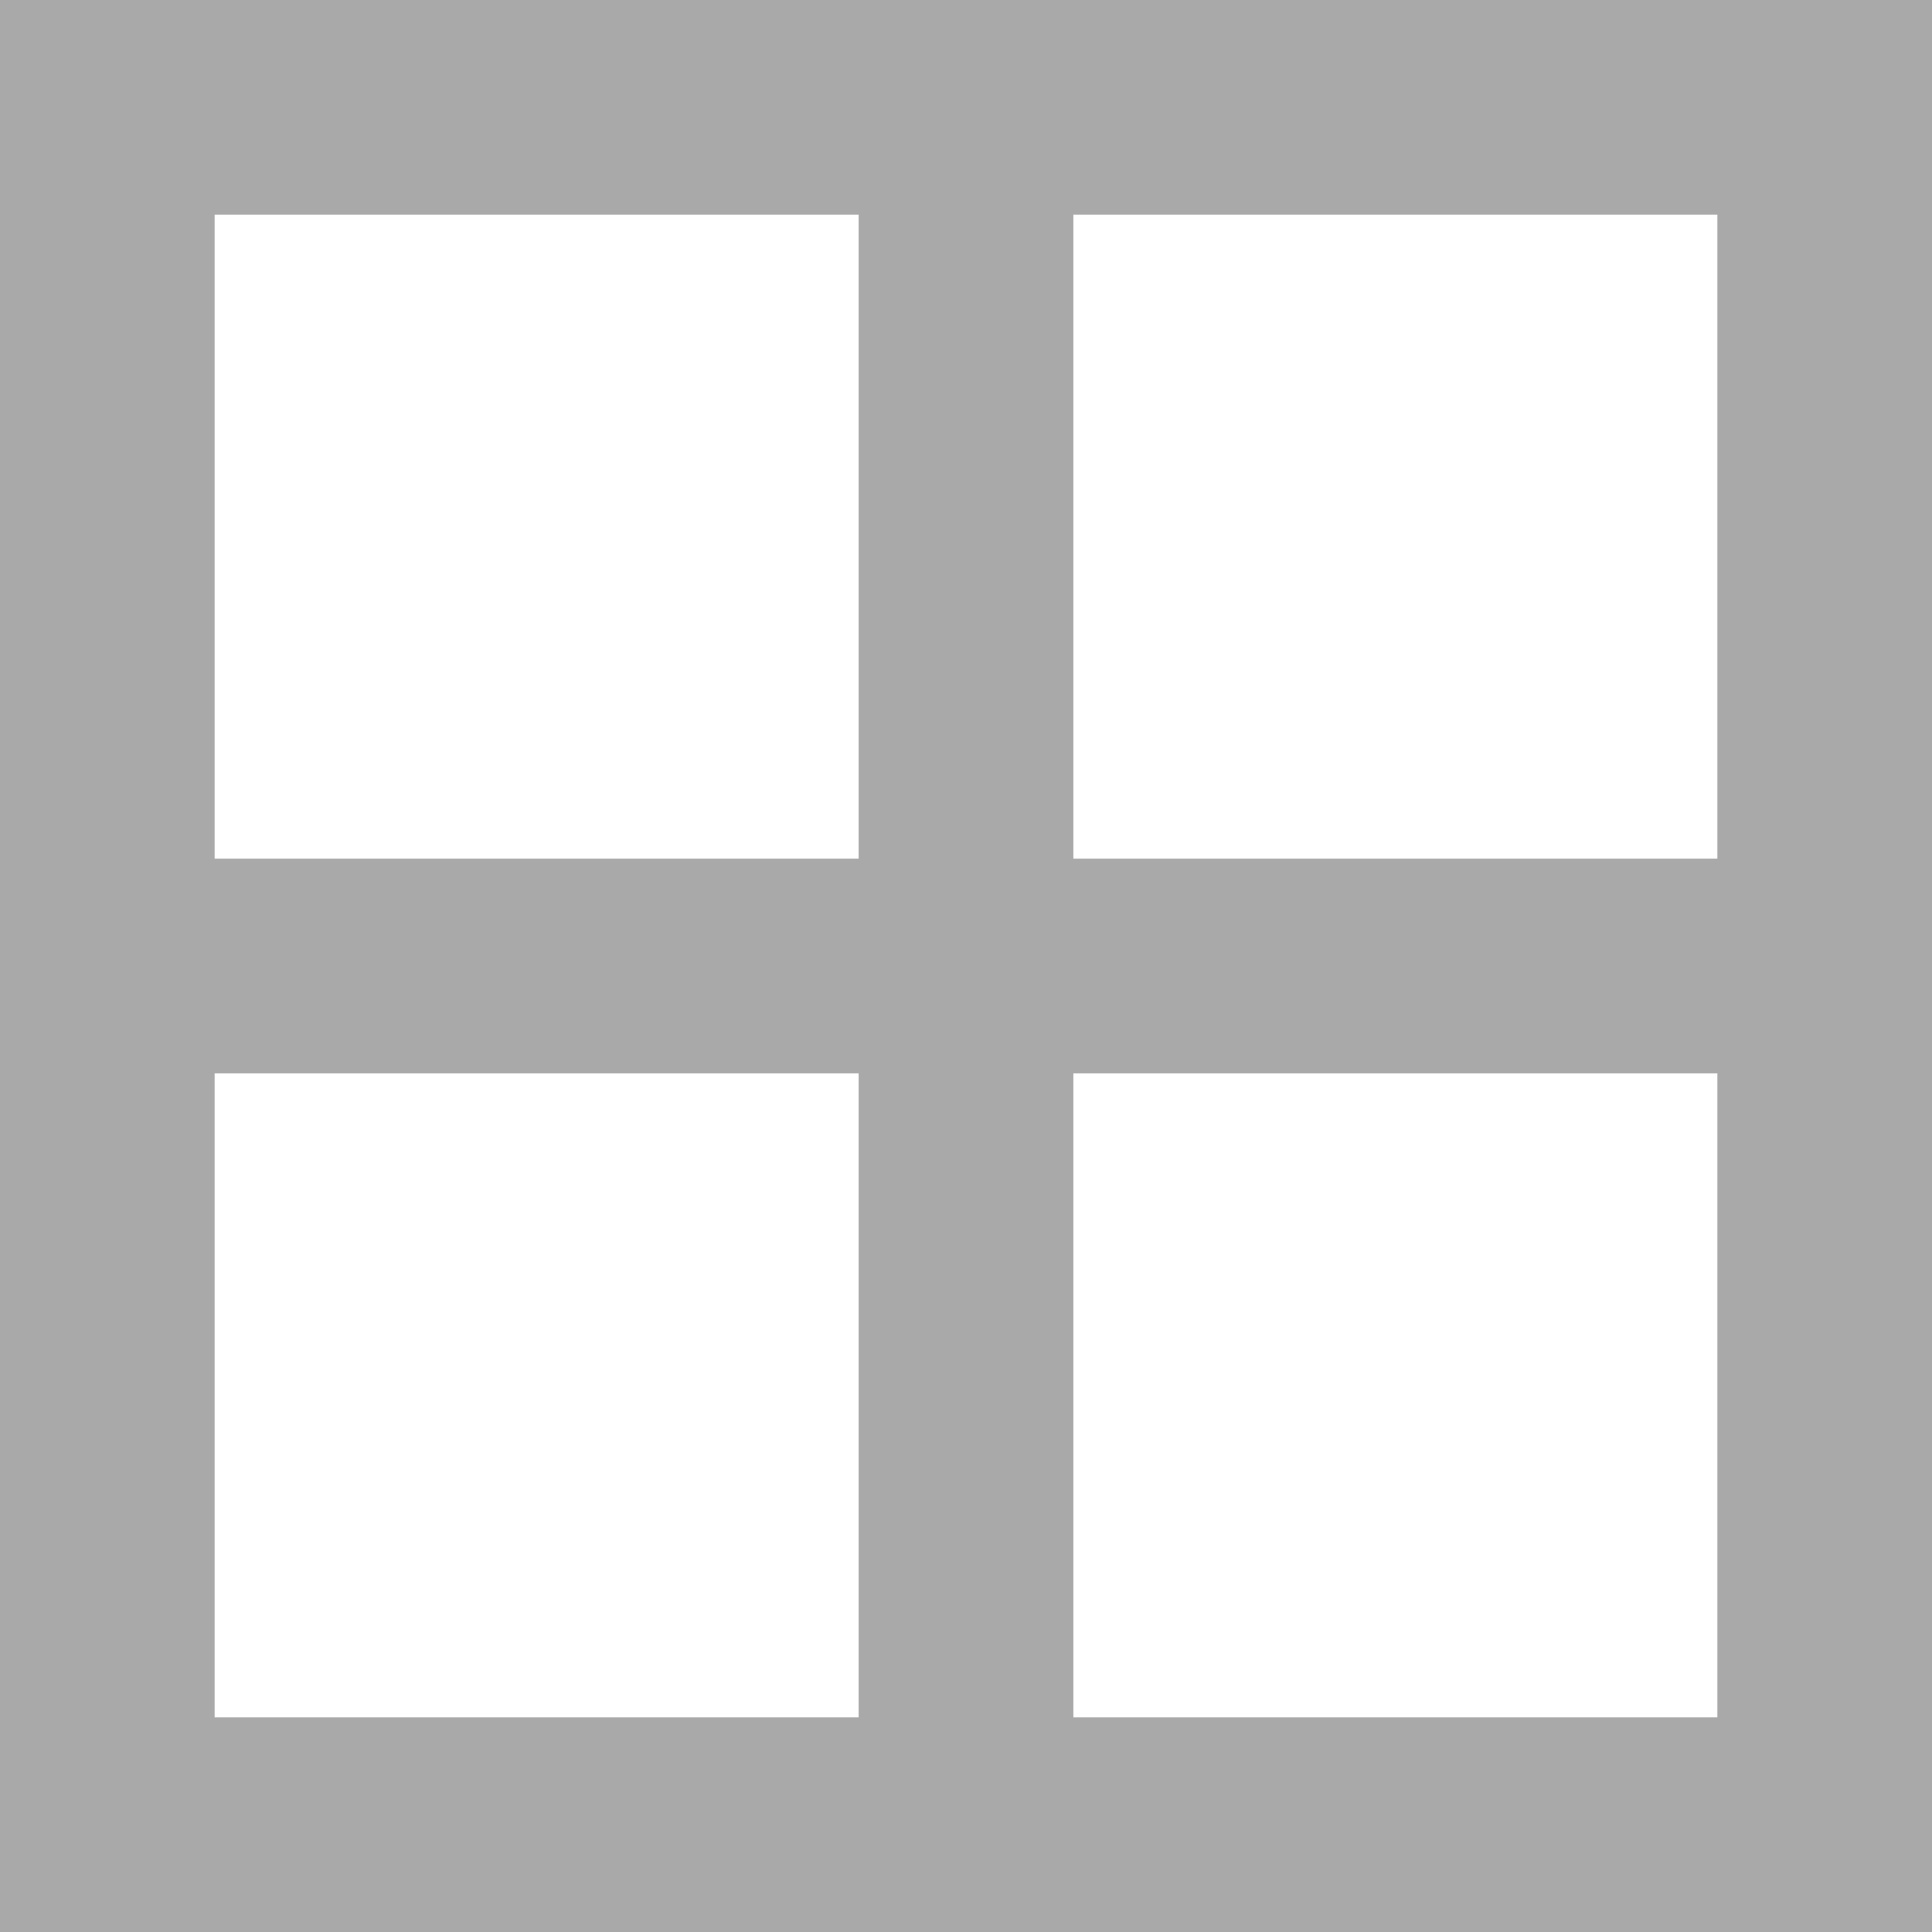 <svg width="18" height="18" viewBox="0 0 18 18" fill="none" xmlns="http://www.w3.org/2000/svg">
<path d="M0 18V0H18V18H0ZM16 16V10H10V16H16ZM16 2H10V8H16V2ZM2 2V8H8V2H2ZM2 16H8V10H2V16Z" fill="#A9A9A9"/>
</svg>
